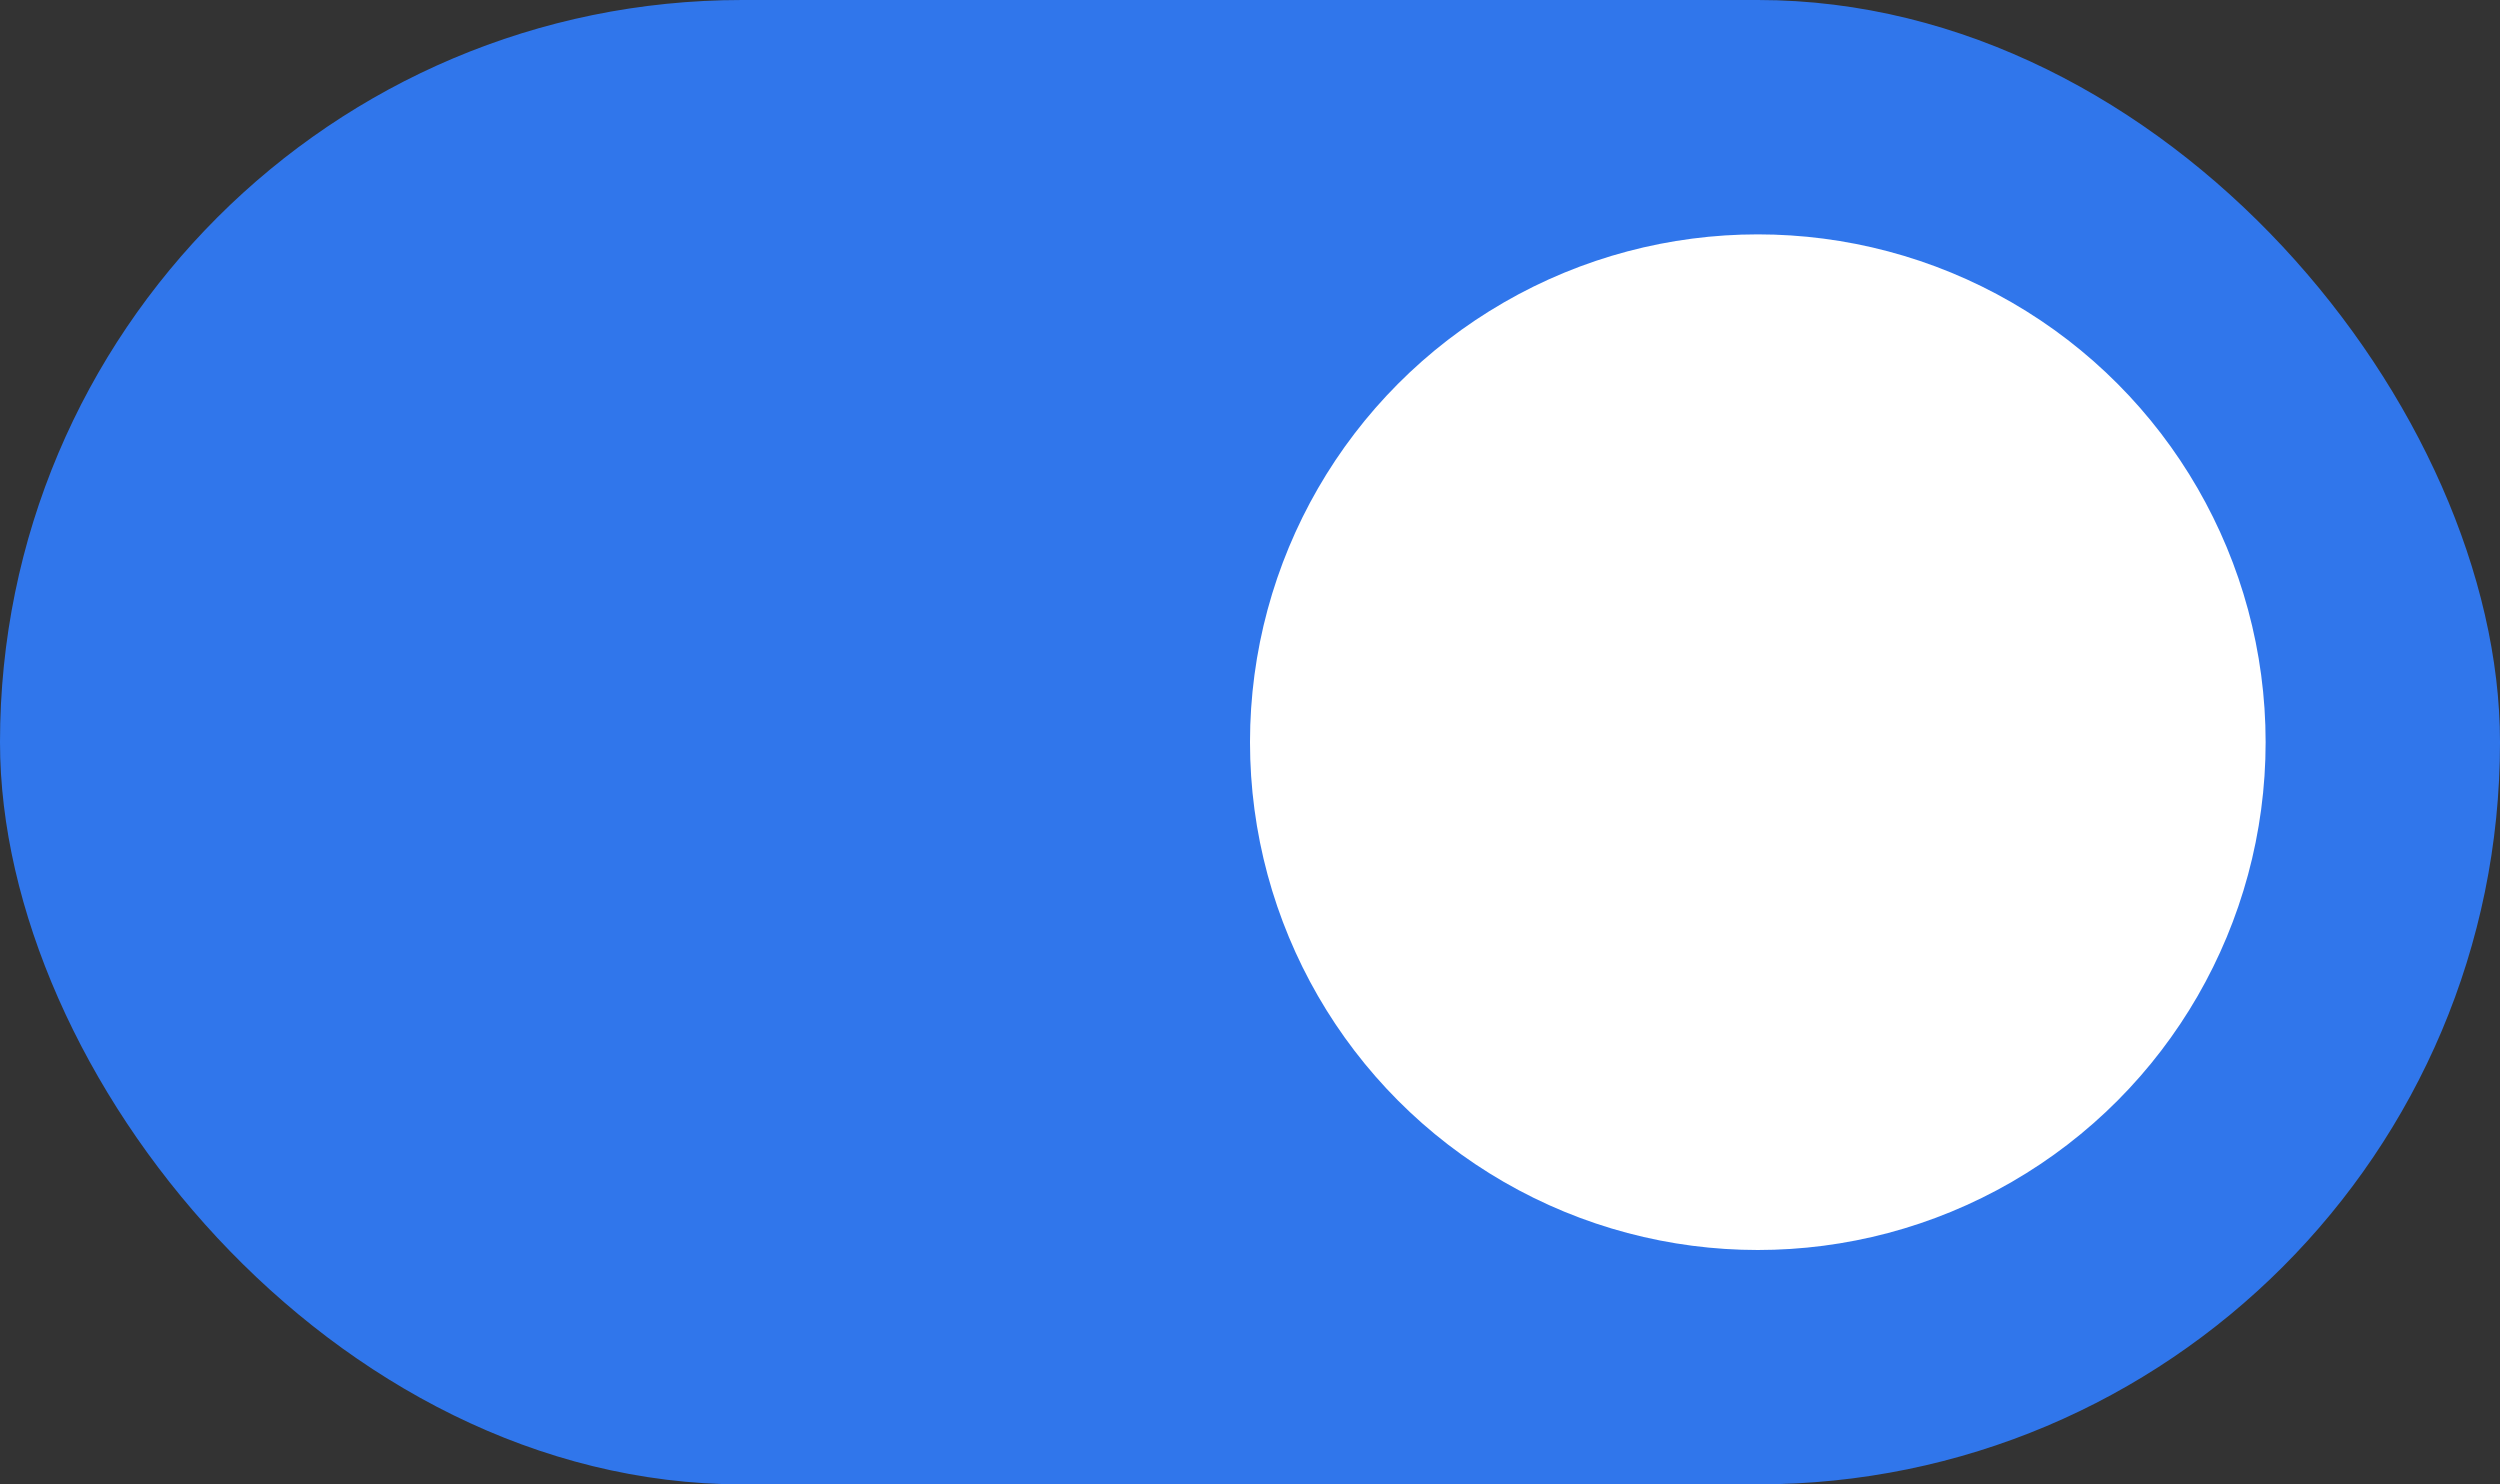 <svg width="32" height="19" viewBox="0 0 32 19" fill="none" xmlns="http://www.w3.org/2000/svg">
<rect x="0" y="0" width="32" height="19" fill="#333333" stroke="none"/>
<rect width="32" height="19" rx="9.5" fill="#3076EB"/>
<circle cx="22.5" cy="9.5" r="6.5" fill="white"/>
</svg>

